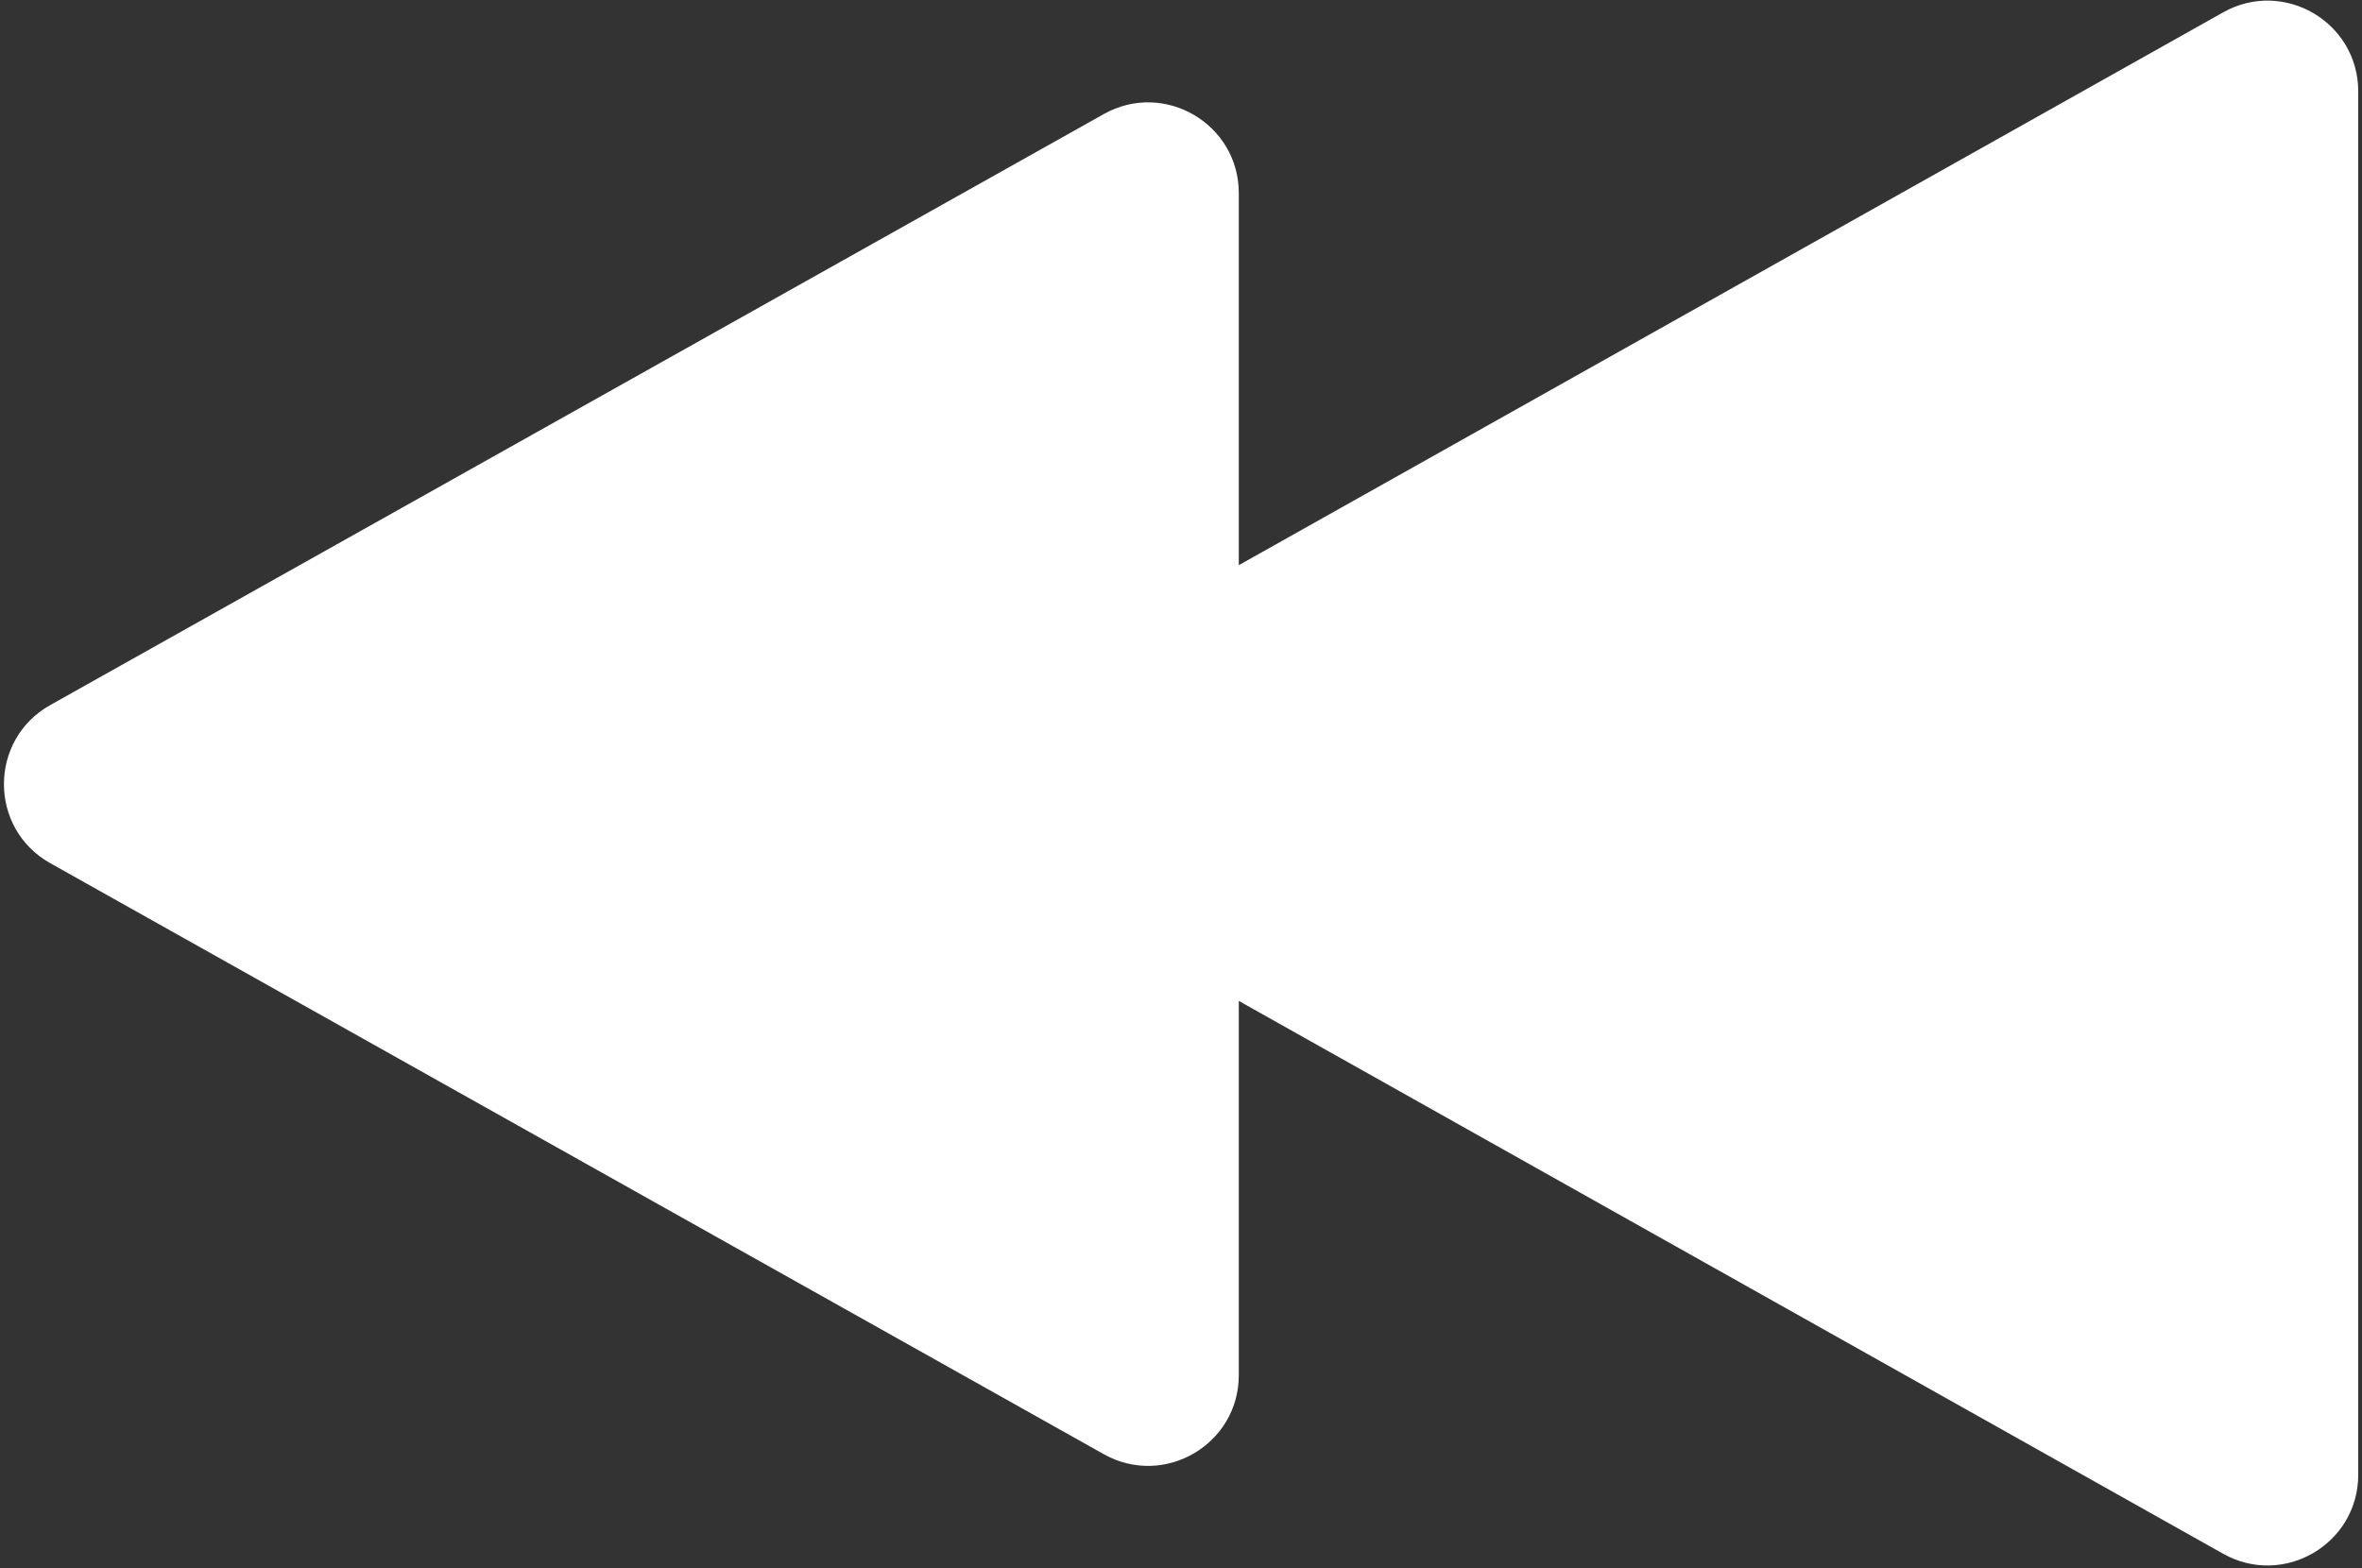 <svg viewBox="0 0 521 346" xmlns="http://www.w3.org/2000/svg">
    <rect x="0" y="0" width="521" height="346" fill="#333333" stroke="none"/>
    <path fill-rule="evenodd" clip-rule="evenodd"
        d="M273.25 220.831V303.39C273.25 318.677 256.795 328.312 243.463 320.831L11.085 190.442C-2.533 182.801 -2.533 163.199 11.085 155.558L243.463 25.169C256.795 17.688 273.25 27.324 273.25 42.611V124.693L490.375 2.724C503.707 -4.765 520.17 4.869 520.17 20.161V325.363C520.17 340.654 503.707 350.289 490.375 342.8L273.25 220.831Z"
        fill="white" />
</svg>